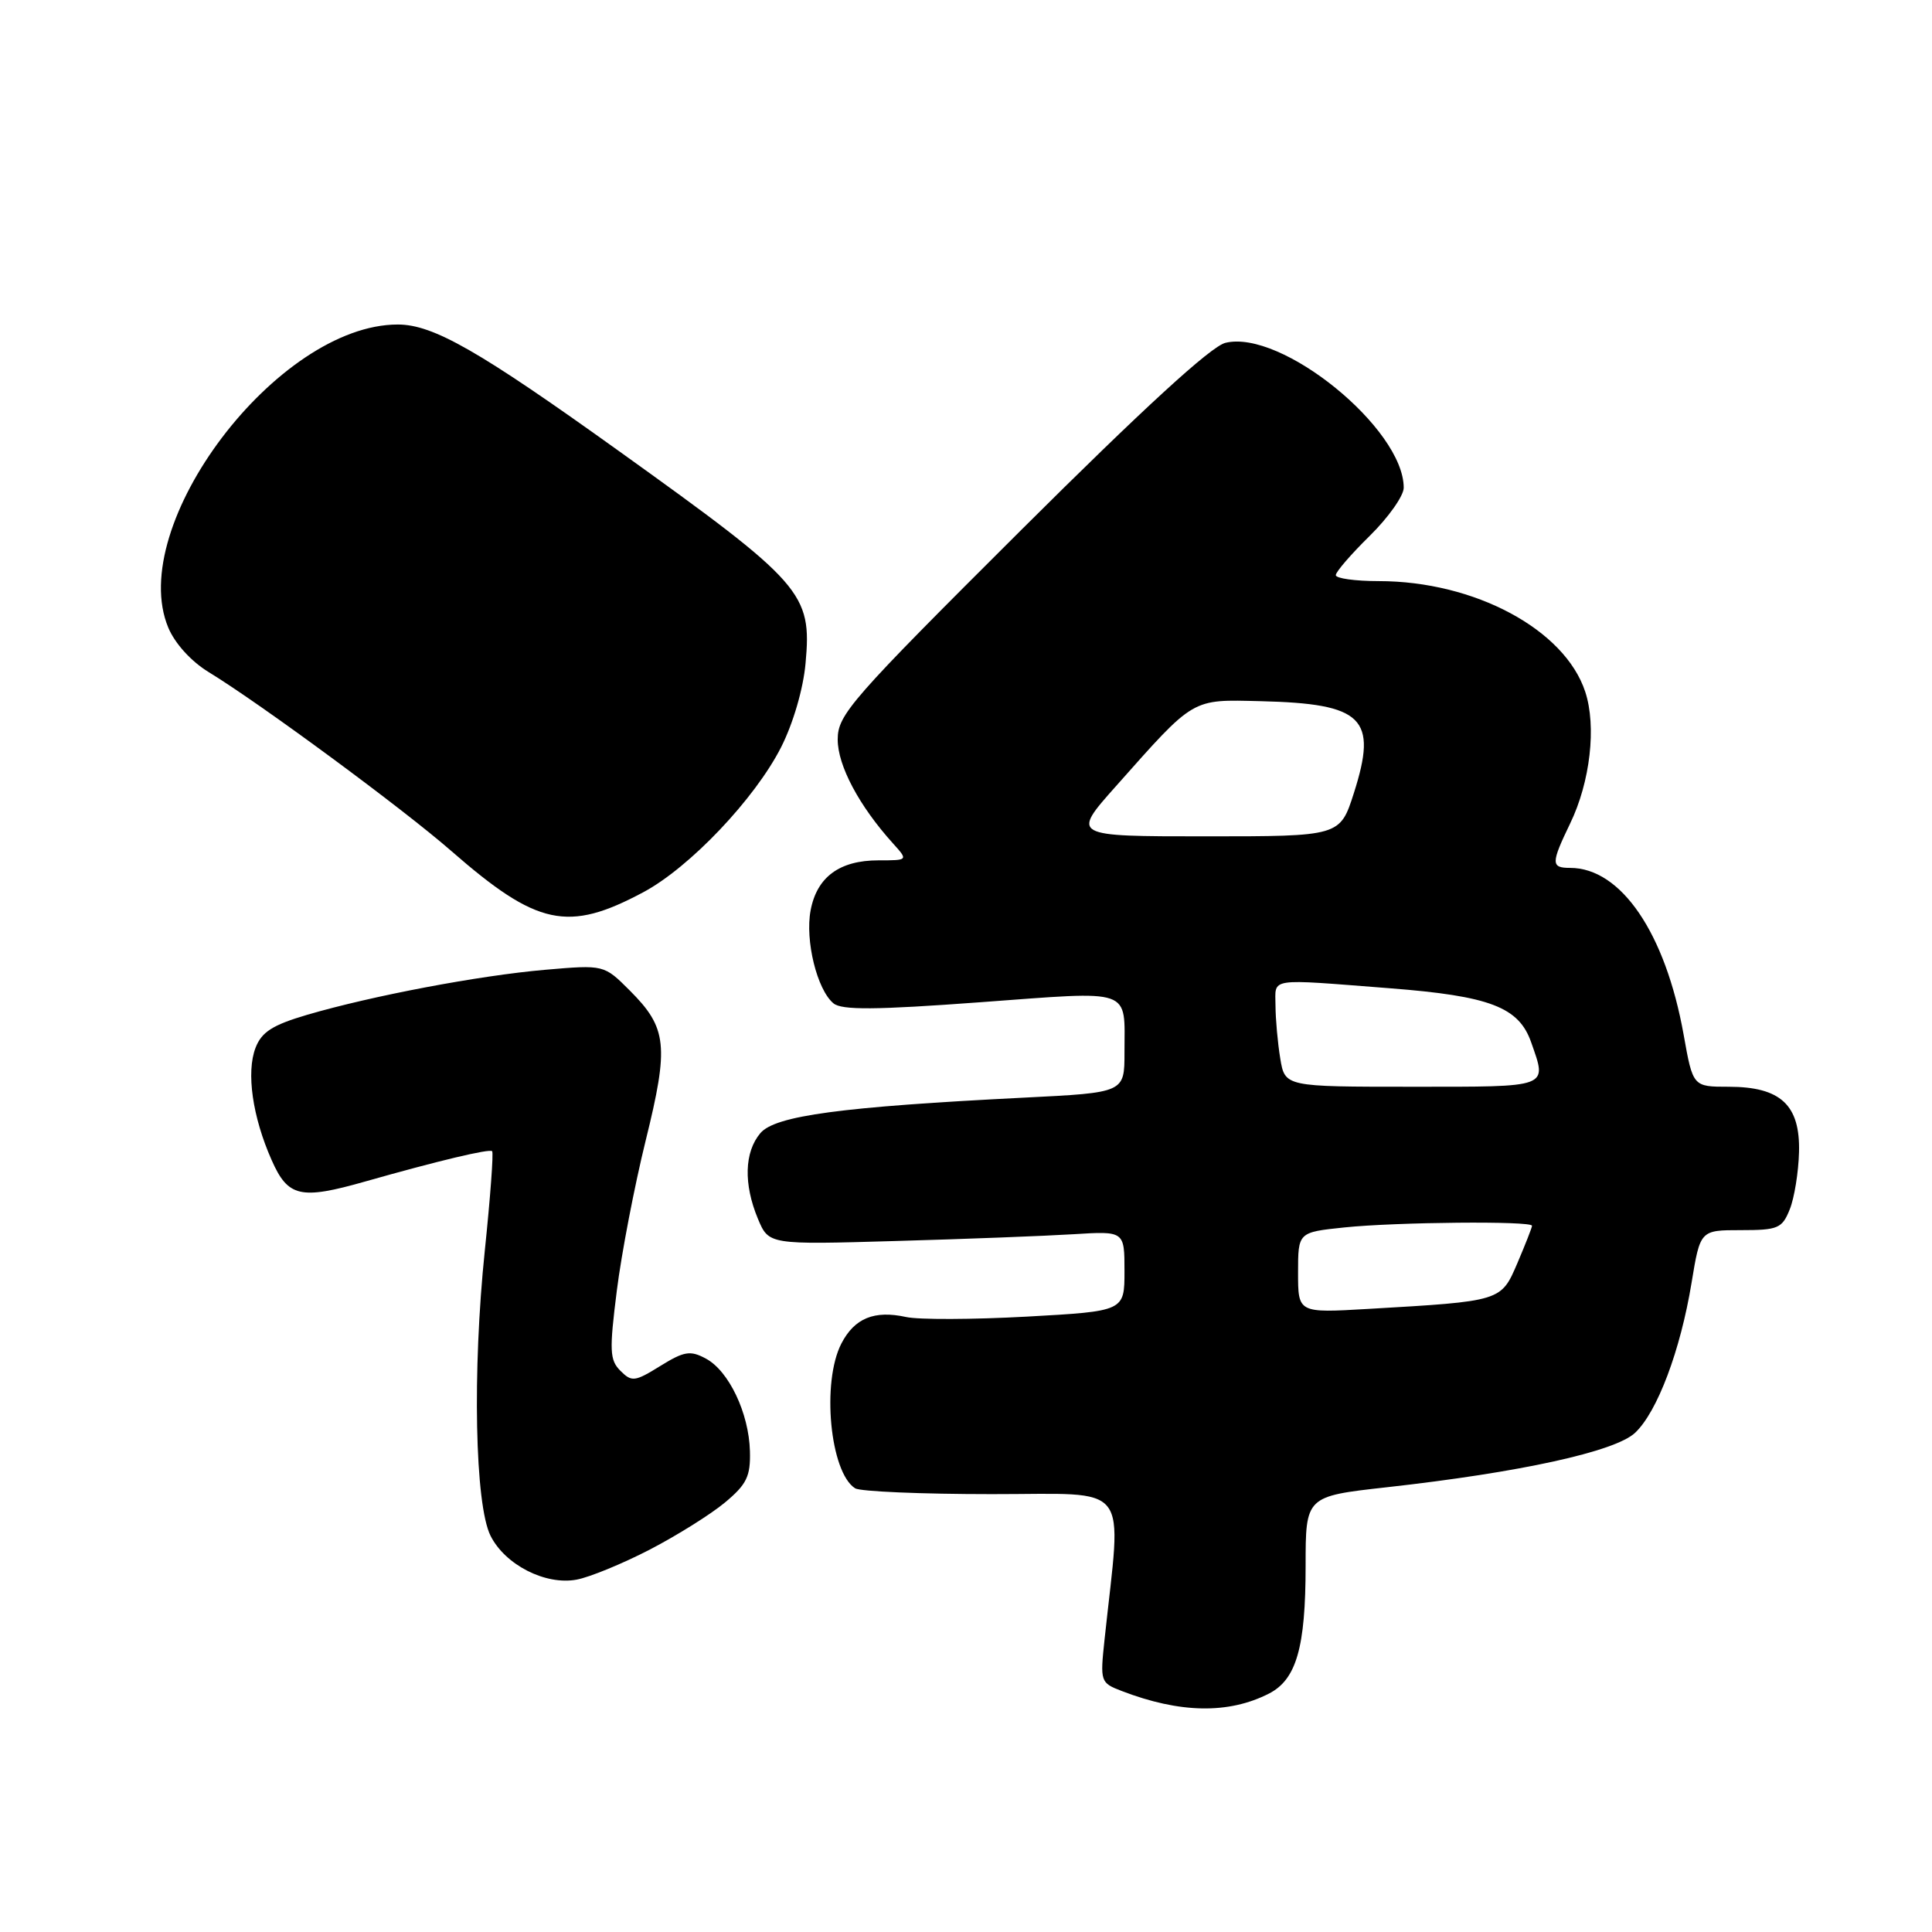 <?xml version="1.0" encoding="UTF-8" standalone="no"?>
<!DOCTYPE svg PUBLIC "-//W3C//DTD SVG 1.1//EN" "http://www.w3.org/Graphics/SVG/1.1/DTD/svg11.dtd" >
<svg xmlns="http://www.w3.org/2000/svg" xmlns:xlink="http://www.w3.org/1999/xlink" version="1.1" viewBox="0 0 256 256">
 <g >
 <path fill="currentColor"
d=" M 168.14 224.41 C 171.78 222.55 173.00 218.29 173.00 207.49 C 173.00 198.27 173.00 198.27 183.75 197.07 C 201.44 195.10 214.01 192.34 216.65 189.86 C 219.60 187.09 222.66 178.97 224.14 169.98 C 225.29 163.00 225.29 163.00 230.67 163.00 C 235.60 163.00 236.14 162.77 237.15 160.25 C 237.76 158.74 238.31 155.32 238.38 152.66 C 238.54 146.41 235.94 144.00 229.05 144.00 C 224.32 144.00 224.32 144.00 223.09 137.10 C 220.68 123.65 214.80 115.00 208.05 115.00 C 205.50 115.00 205.50 114.41 208.05 109.12 C 210.72 103.61 211.56 96.23 210.05 91.66 C 207.33 83.40 195.38 77.00 182.68 77.00 C 179.56 77.00 177.00 76.64 177.00 76.21 C 177.00 75.77 179.03 73.43 181.50 71.00 C 183.97 68.57 186.00 65.70 186.00 64.63 C 186.00 56.79 169.78 43.60 162.37 45.43 C 160.45 45.90 151.49 54.12 135.25 70.29 C 112.69 92.77 111.00 94.69 111.00 97.99 C 111.00 101.45 113.84 106.79 118.32 111.75 C 120.35 114.00 120.35 114.00 116.40 114.00 C 111.24 114.00 108.24 116.21 107.41 120.63 C 106.66 124.62 108.26 131.14 110.44 132.95 C 111.54 133.86 115.99 133.83 129.92 132.80 C 150.33 131.30 149.00 130.83 149.00 139.47 C 149.00 144.78 149.00 144.78 135.75 145.44 C 111.44 146.66 102.71 147.83 100.75 150.15 C 98.63 152.66 98.51 156.89 100.43 161.50 C 101.87 164.93 101.87 164.93 118.68 164.44 C 127.93 164.18 138.54 163.77 142.25 163.54 C 149.00 163.12 149.00 163.12 149.00 168.43 C 149.00 173.74 149.00 173.74 136.04 174.46 C 128.91 174.85 121.72 174.88 120.06 174.51 C 115.85 173.59 113.23 174.66 111.49 178.02 C 108.84 183.14 109.98 195.10 113.31 197.21 C 113.97 197.63 122.10 197.98 131.39 197.98 C 150.18 198.00 148.62 196.00 146.36 217.23 C 145.76 222.84 145.81 222.98 148.62 224.06 C 156.34 227.03 162.79 227.14 168.14 224.41 Z  M 86.08 205.34 C 89.70 203.46 94.19 200.65 96.06 199.09 C 98.94 196.69 99.46 195.62 99.37 192.30 C 99.24 187.25 96.57 181.64 93.53 180.02 C 91.47 178.91 90.66 179.04 87.49 181.00 C 84.12 183.09 83.71 183.14 82.21 181.64 C 80.78 180.21 80.73 178.97 81.73 171.03 C 82.35 166.08 84.08 157.11 85.56 151.11 C 88.66 138.56 88.41 136.21 83.45 131.25 C 80.03 127.83 80.03 127.83 72.26 128.50 C 63.48 129.26 49.33 131.94 40.69 134.47 C 36.11 135.82 34.67 136.74 33.86 138.84 C 32.61 142.09 33.45 147.98 35.99 153.71 C 38.16 158.63 39.80 159.00 48.41 156.55 C 58.06 153.81 64.86 152.19 65.21 152.54 C 65.41 152.74 64.97 158.66 64.24 165.70 C 62.58 181.69 62.93 199.37 65.00 203.50 C 66.93 207.35 72.28 210.08 76.40 209.31 C 78.10 209.00 82.46 207.21 86.08 205.34 Z  M 85.25 118.22 C 91.39 114.94 100.03 105.84 103.50 99.01 C 105.10 95.85 106.44 91.26 106.74 87.89 C 107.59 78.59 106.45 77.29 82.04 59.79 C 63.48 46.48 57.41 43.00 52.71 43.00 C 36.78 43.00 16.63 69.61 22.30 83.17 C 23.18 85.27 25.33 87.64 27.64 89.05 C 34.51 93.24 53.33 107.11 59.81 112.77 C 71.18 122.69 75.25 123.57 85.25 118.22 Z  M 172.00 168.63 C 172.00 163.28 172.00 163.28 178.15 162.64 C 184.98 161.93 203.00 161.76 203.00 162.42 C 203.00 162.65 202.13 164.86 201.07 167.35 C 198.88 172.45 199.00 172.41 181.25 173.44 C 172.00 173.98 172.00 173.98 172.00 168.63 Z  M 169.64 140.25 C 169.30 138.19 169.02 135.04 169.01 133.25 C 169.00 129.50 167.80 129.68 184.16 130.95 C 197.43 131.98 201.26 133.44 202.89 138.12 C 205.01 144.19 205.52 144.00 187.13 144.00 C 170.26 144.00 170.26 144.00 169.64 140.25 Z  M 147.88 104.16 C 158.36 92.36 157.81 92.69 167.04 92.91 C 180.64 93.24 182.57 95.14 179.40 105.07 C 177.56 110.82 177.56 110.82 159.76 110.82 C 141.95 110.82 141.95 110.82 147.88 104.16 Z "/>
</g>
</svg>